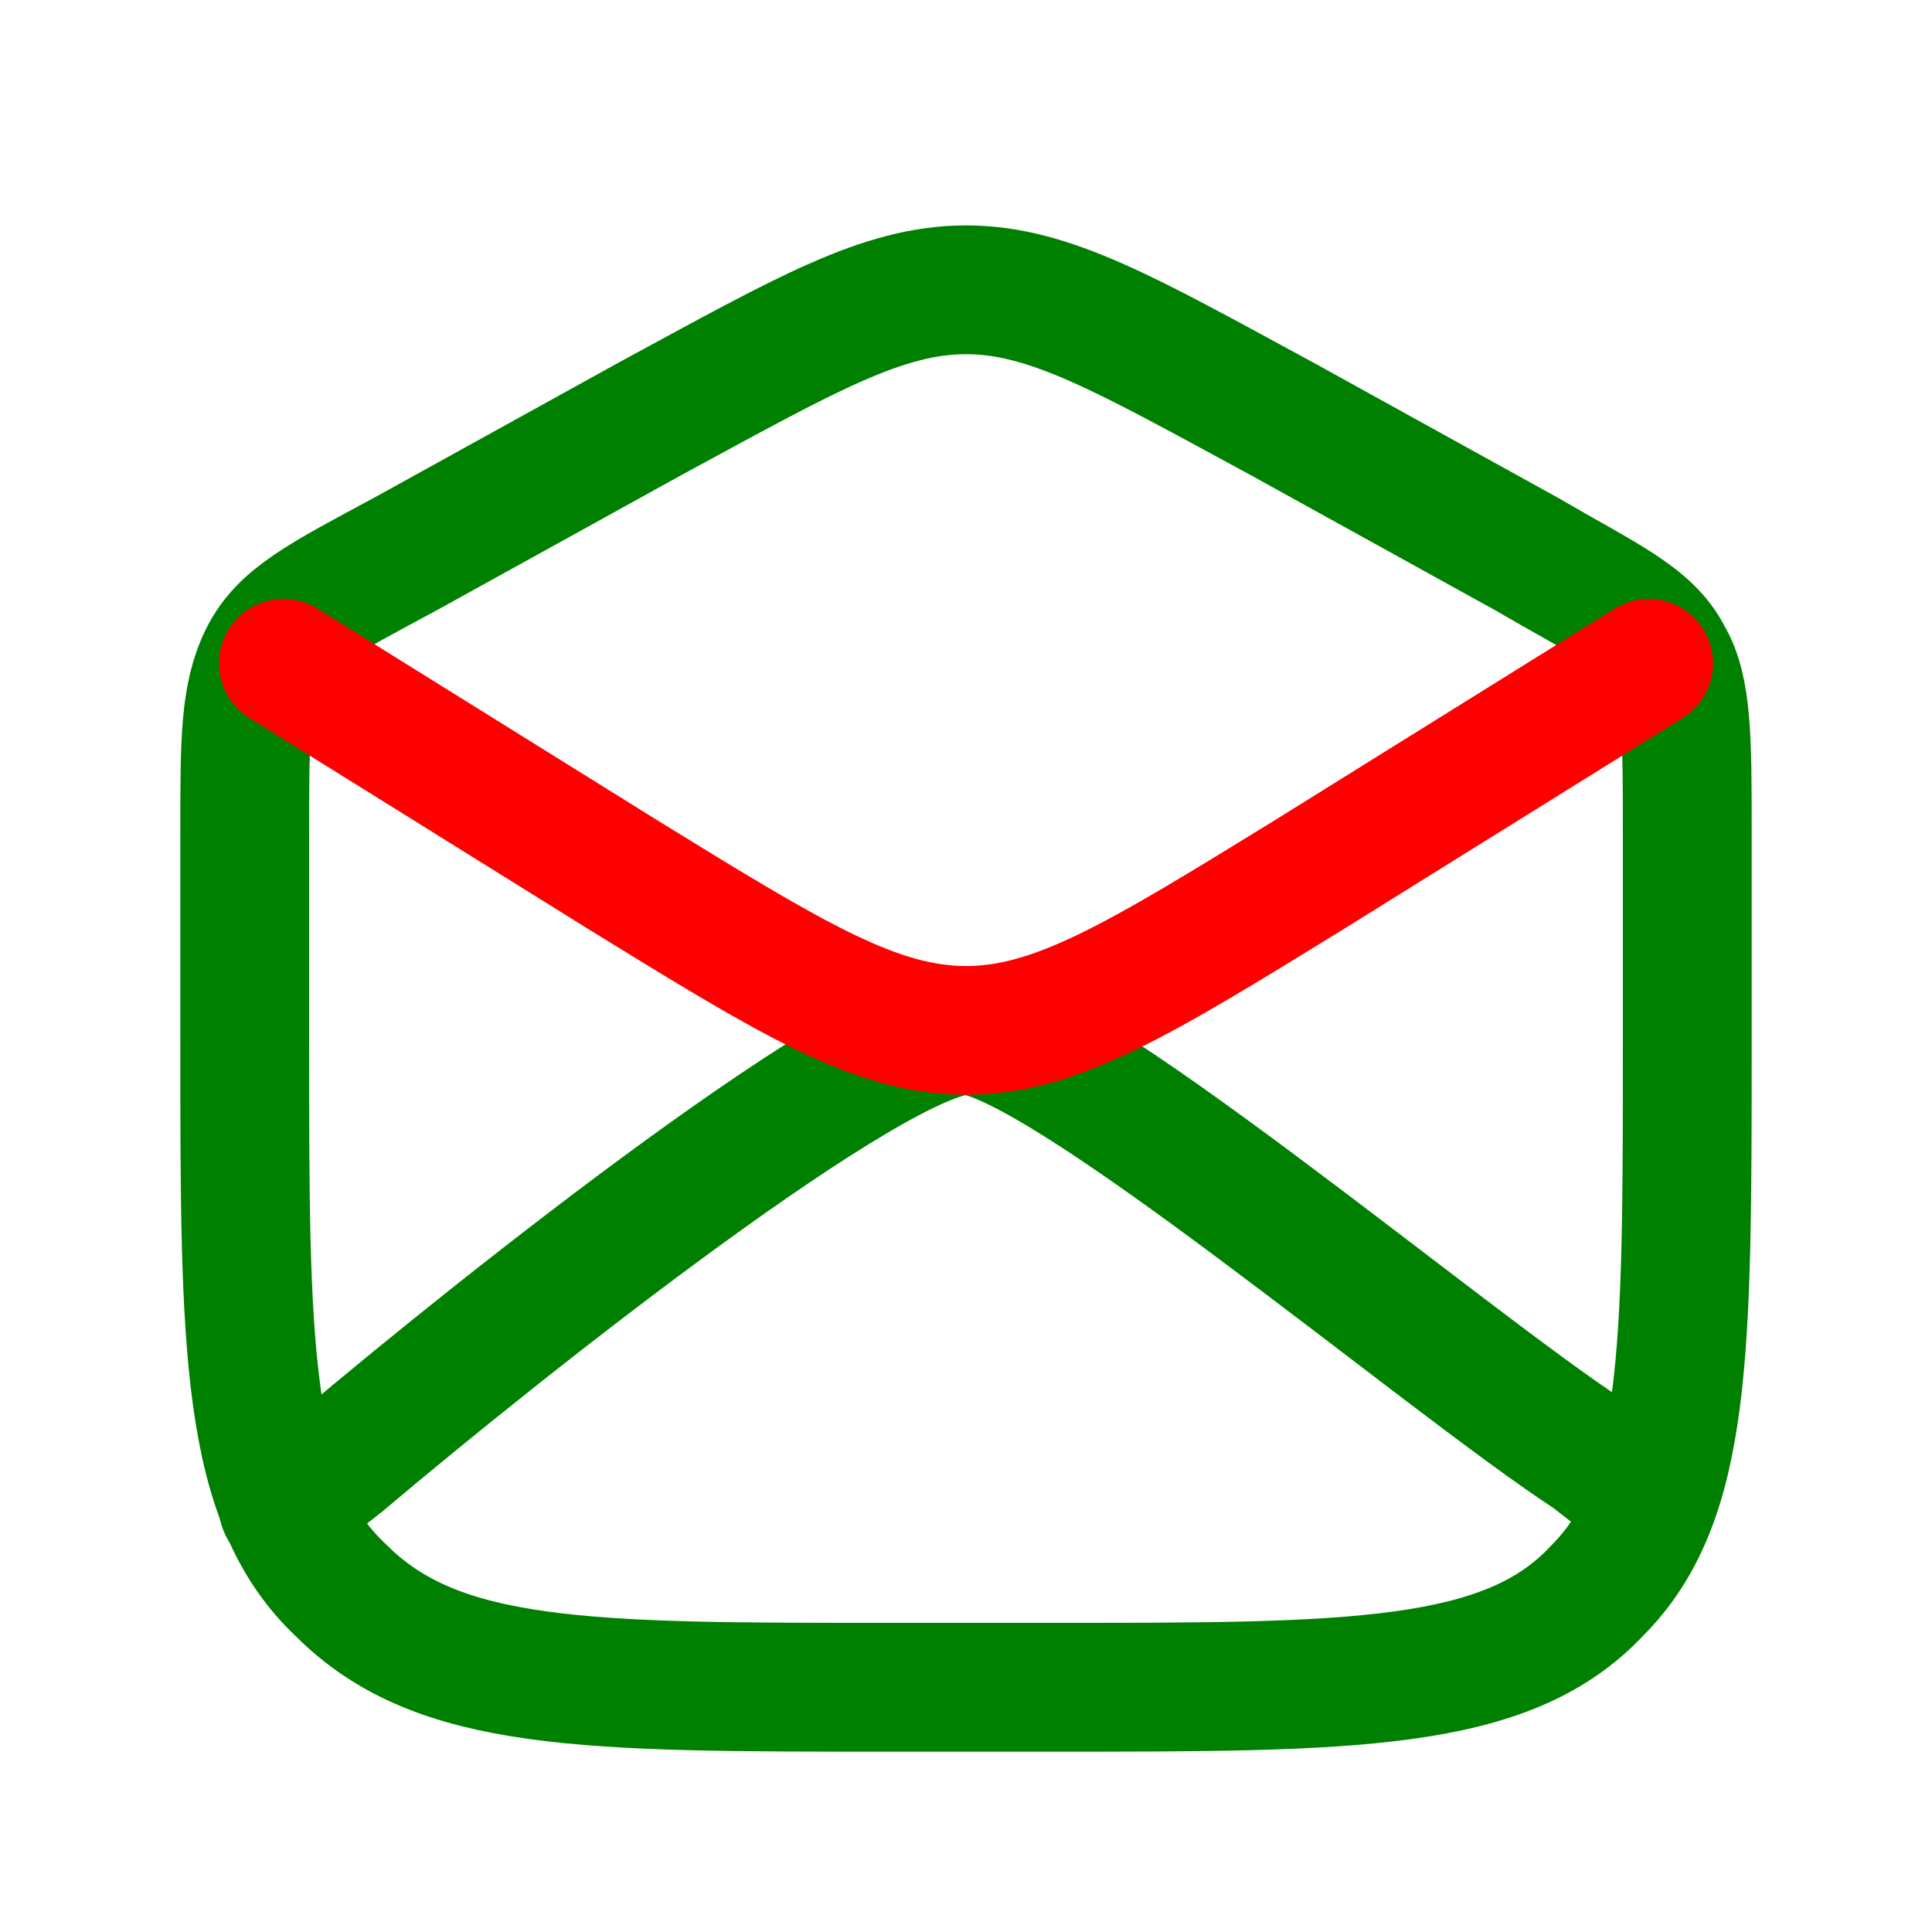 <svg width="30px" height="30px" viewBox="0 0 30 30" fill="none" xmlns="http://www.w3.org/2000/svg">
  <path d="M26.2 16.2v-3.3c0-1.4 0-2.2-.3-2.7-.3-.6-1-.9-2.2-1.6l-3.8-2.1c-2.4-1.3-3.6-2-4.9-2s-2.5.7-4.9 2L6.3 8.6c-1.3.7-1.9 1-2.2 1.6-.3.6-.3 1.3-.3 2.7v3.3c0 4.7 0 7.1 1.5 8.5 1.5 1.5 3.8 1.5 8.5 1.5h2.5c4.7 0 7.1 0 8.5-1.5 1.4-1.4 1.4-3.7 1.4-8.5z" 
  fill="none" 
  stroke="green" 
  stroke-linecap="round" 
  stroke-miterlimit="5" 
  stroke-width="2">
  </path>
  <path d="m25.6 23.3-.9-.7C22.4 21.1 16.4 16 15 16c-1.4 0-7.1 4.5-9.7 6.7l-.9.7" 
  fill="none" 
  stroke="green" 
  stroke-linecap="round" 
  stroke-linejoin="round" 
  stroke-miterlimit="5" 
  stroke-width="2">
  </path>
  <path d="m4.4 10.3 5.3 3.3c2.6 1.6 3.9 2.4 5.3 2.4s2.7-.8 5.3-2.4l5.3-3.3" fill="none" 
  stroke="red" 
  stroke-linecap="round" 
  stroke-linejoin="round" 
  stroke-miterlimit="5" 
  stroke-width="2">
  </path>
</svg>
